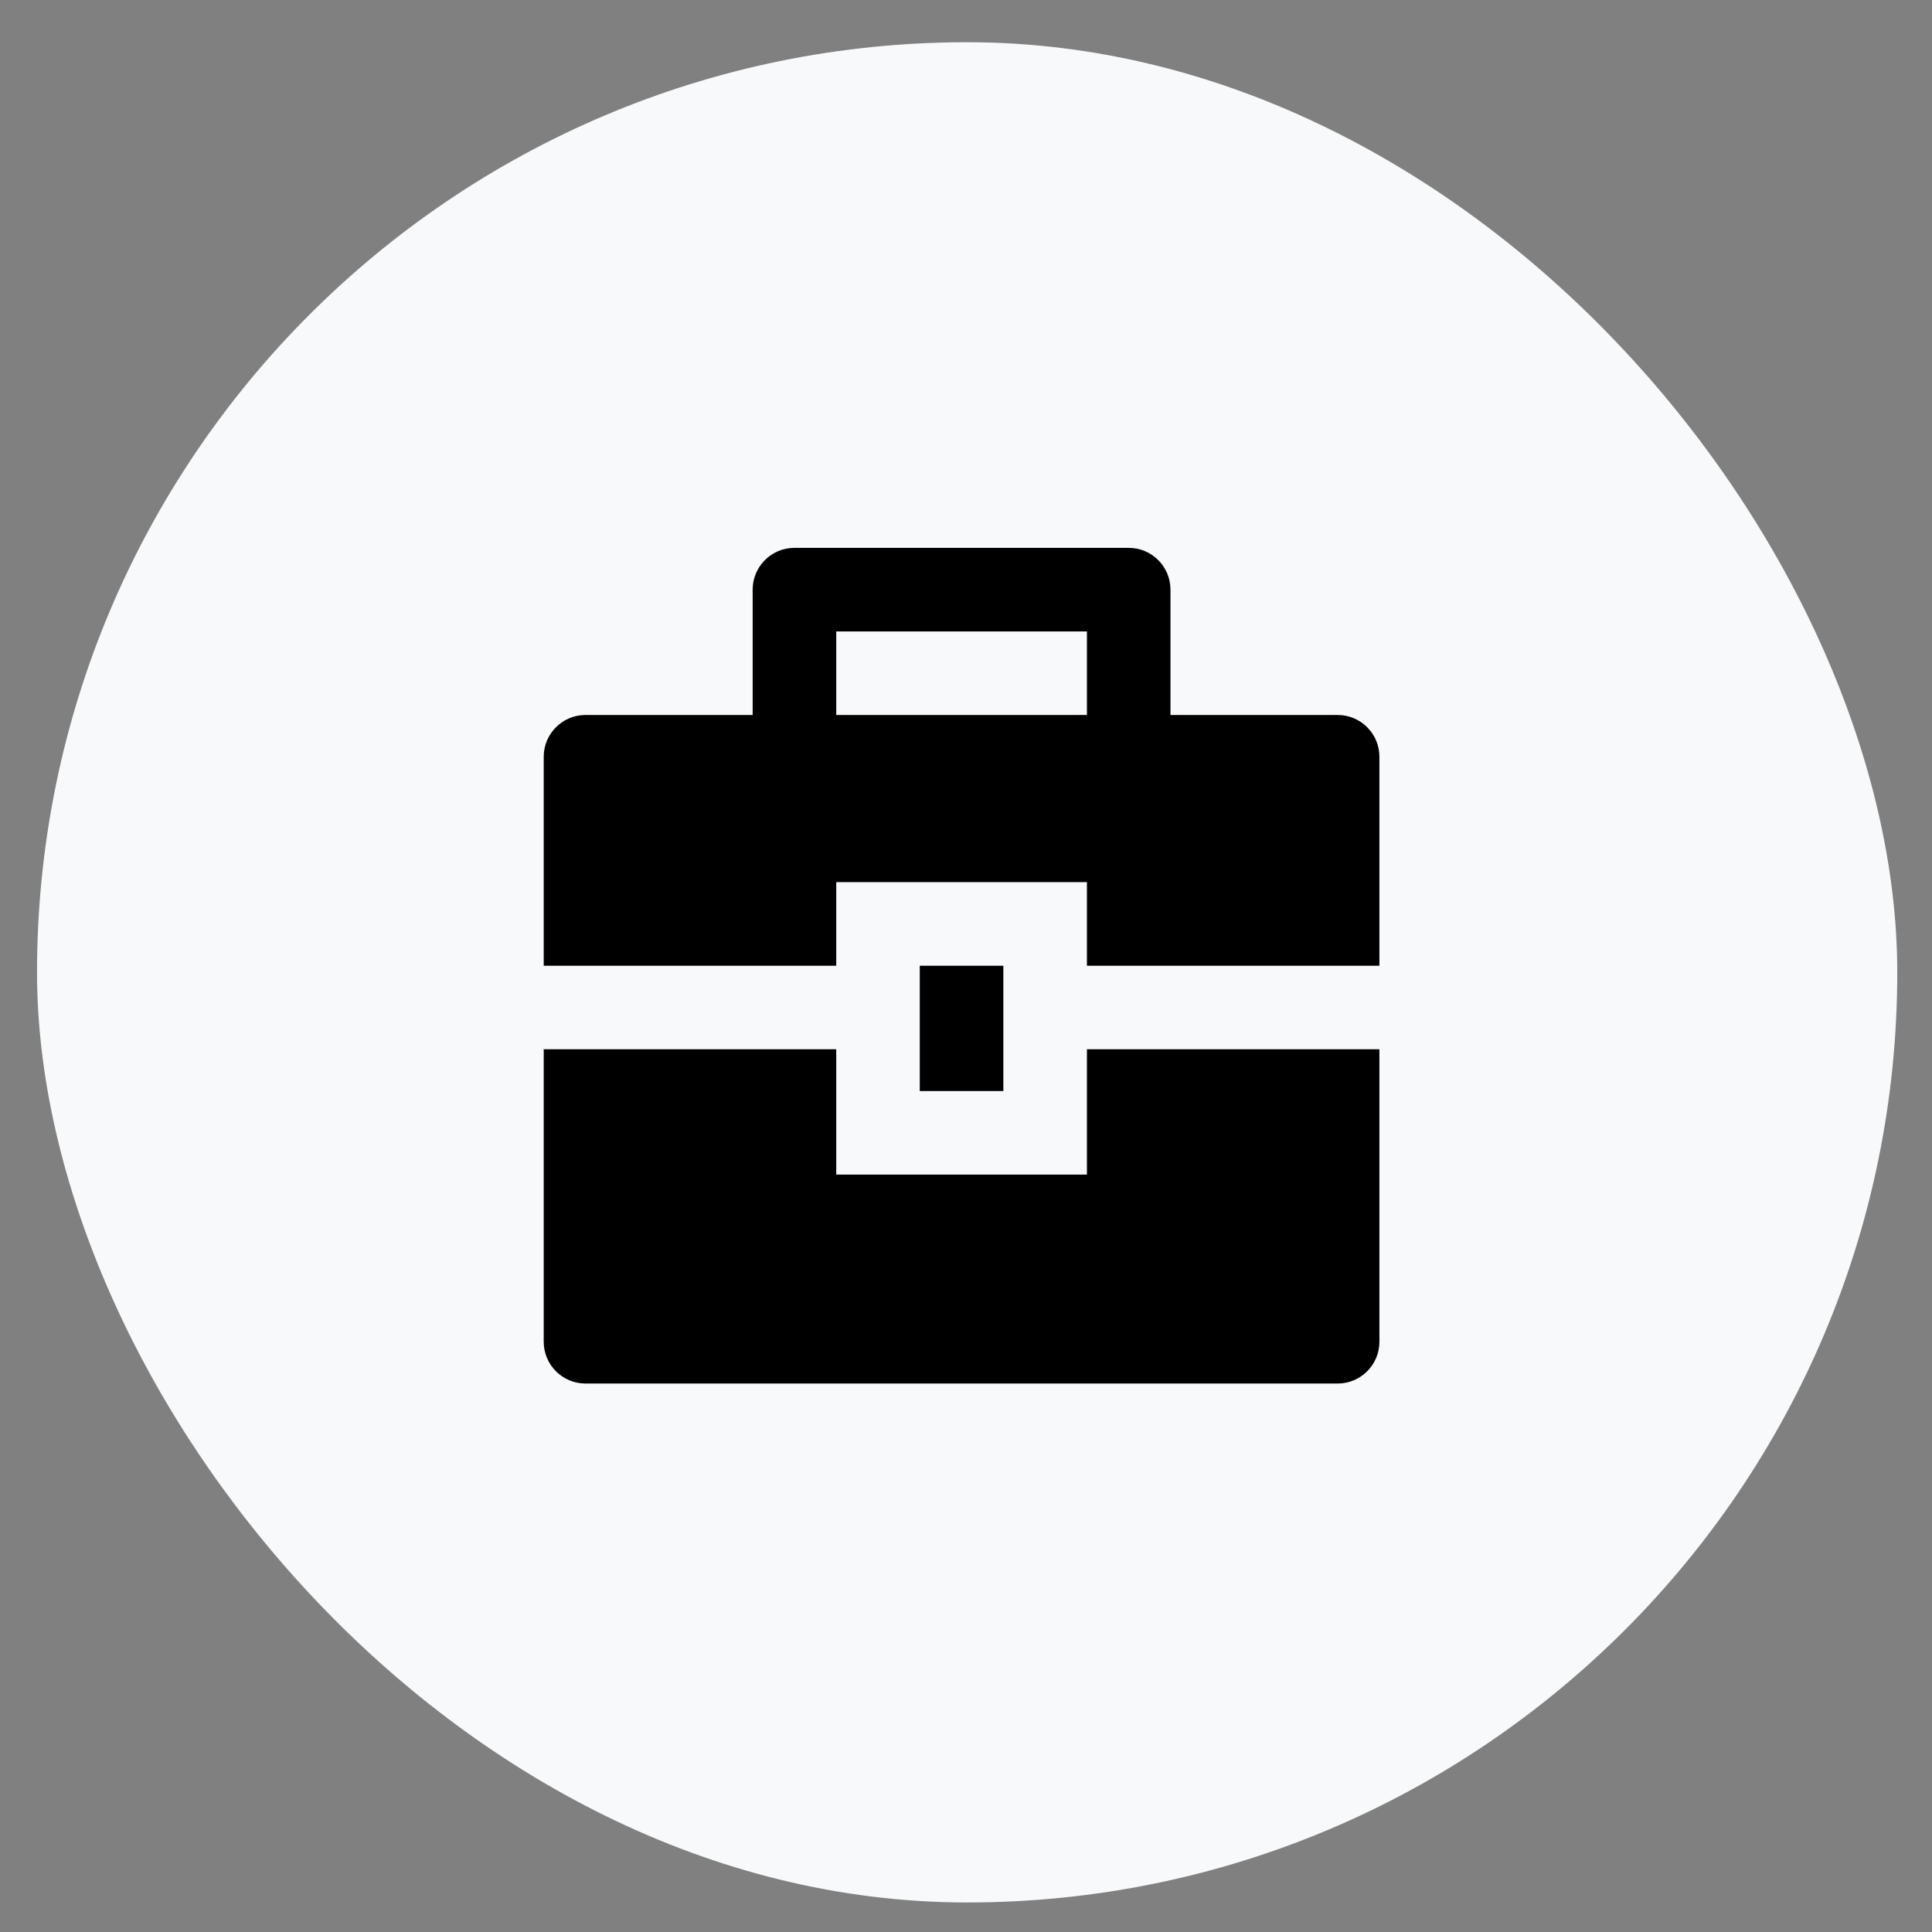 <svg width="42" height="42" viewBox="0 0 42 42" fill="none" xmlns="http://www.w3.org/2000/svg">
<rect x="0" y="0" width="42" height="42" fill="#808080" stroke="none"/>
<rect x="0.805" y="0.918" width="40.44" height="40.44" rx="20.22" fill="#F7F9FA"/>
<g clip-path="url(#clip0_1616_5447)">
<path d="M18.179 22.81V25.535H23.629V22.81H29.987V29.169C29.987 29.67 29.58 30.077 29.079 30.077H12.729C12.227 30.077 11.82 29.67 11.82 29.169V22.81H18.179ZM19.995 20.994H21.812V23.718H19.995V20.994ZM16.362 15.543V12.819C16.362 12.317 16.769 11.91 17.27 11.91H24.537C25.039 11.91 25.445 12.317 25.445 12.819V15.543H29.079C29.58 15.543 29.987 15.95 29.987 16.452V20.994H23.629V19.177H18.179V20.994H11.82V16.452C11.82 15.95 12.227 15.543 12.729 15.543H16.362ZM18.179 13.727V15.543H23.629V13.727H18.179Z" fill="black"/>
</g>
<defs>
<clipPath id="clip0_1616_5447">
<rect width="21.8" height="21.8" fill="white" transform="translate(10.004 11.002)"/>
</clipPath>
</defs>
</svg>
